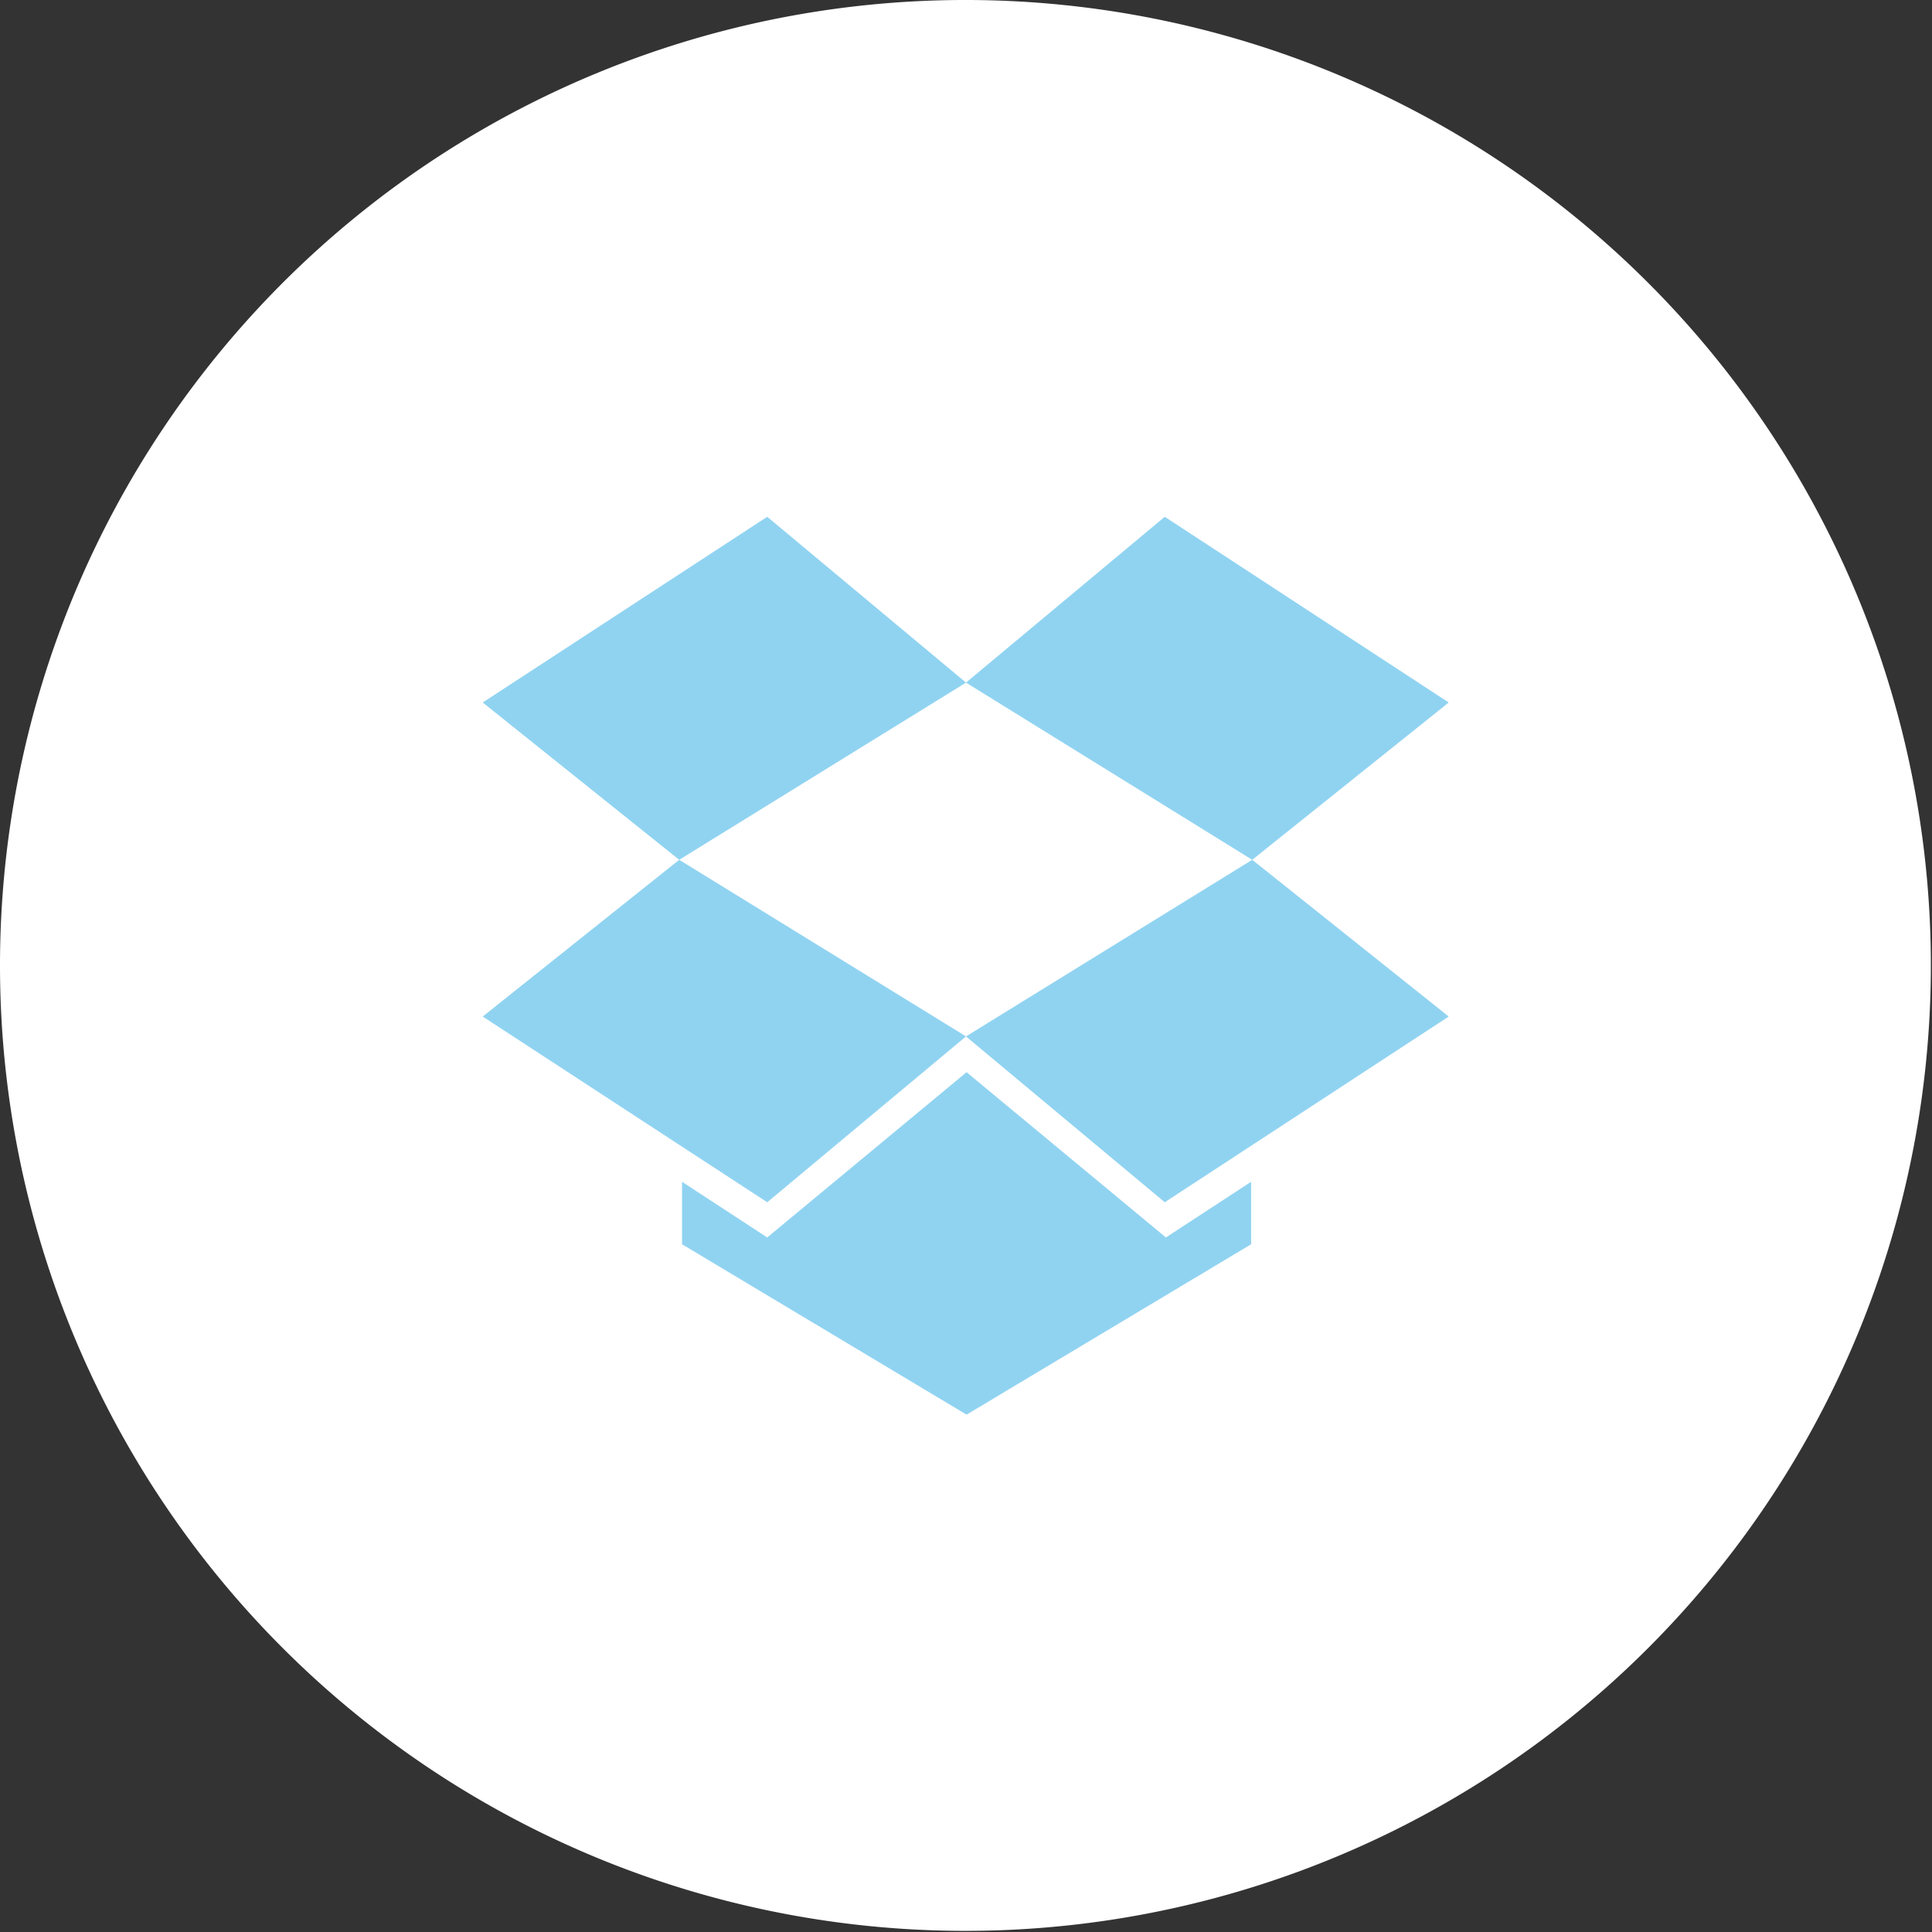 <svg xmlns="http://www.w3.org/2000/svg" viewBox="0 0 34.02 34.02">
    <rect x="0" y="0" width="34.02" height="34.02" fill="#333333" stroke="none"/>
    <path fill="#ffffff" d="M17,34A17,17,0,1,0,0,17,17,17,0,0,0,17,34"></path>
    <polygon fill="#90d3f1" points="8.5 17.9 13.51 21.17 17.01 18.25 11.96 15.14 8.5 17.9"></polygon>
    <polygon fill="#90d3f1" points="13.51 9.1 8.5 12.37 11.96 15.14 17.01 12.02 13.51 9.1"></polygon>
    <polygon fill="#90d3f1" points="25.51 12.37 20.51 9.1 17.01 12.02 22.05 15.14 25.51 12.37"></polygon>
    <polygon fill="#90d3f1" points="17.01 18.25 20.51 21.17 25.51 17.9 22.05 15.14 17.01 18.25"></polygon>
    <polygon fill="#90d3f1" points="17.02 18.88 13.51 21.79 12.01 20.81 12.01 21.91 17.02 24.91 22.03 21.91 22.03 20.81 20.53 21.79 17.02 18.88"></polygon>
</svg>